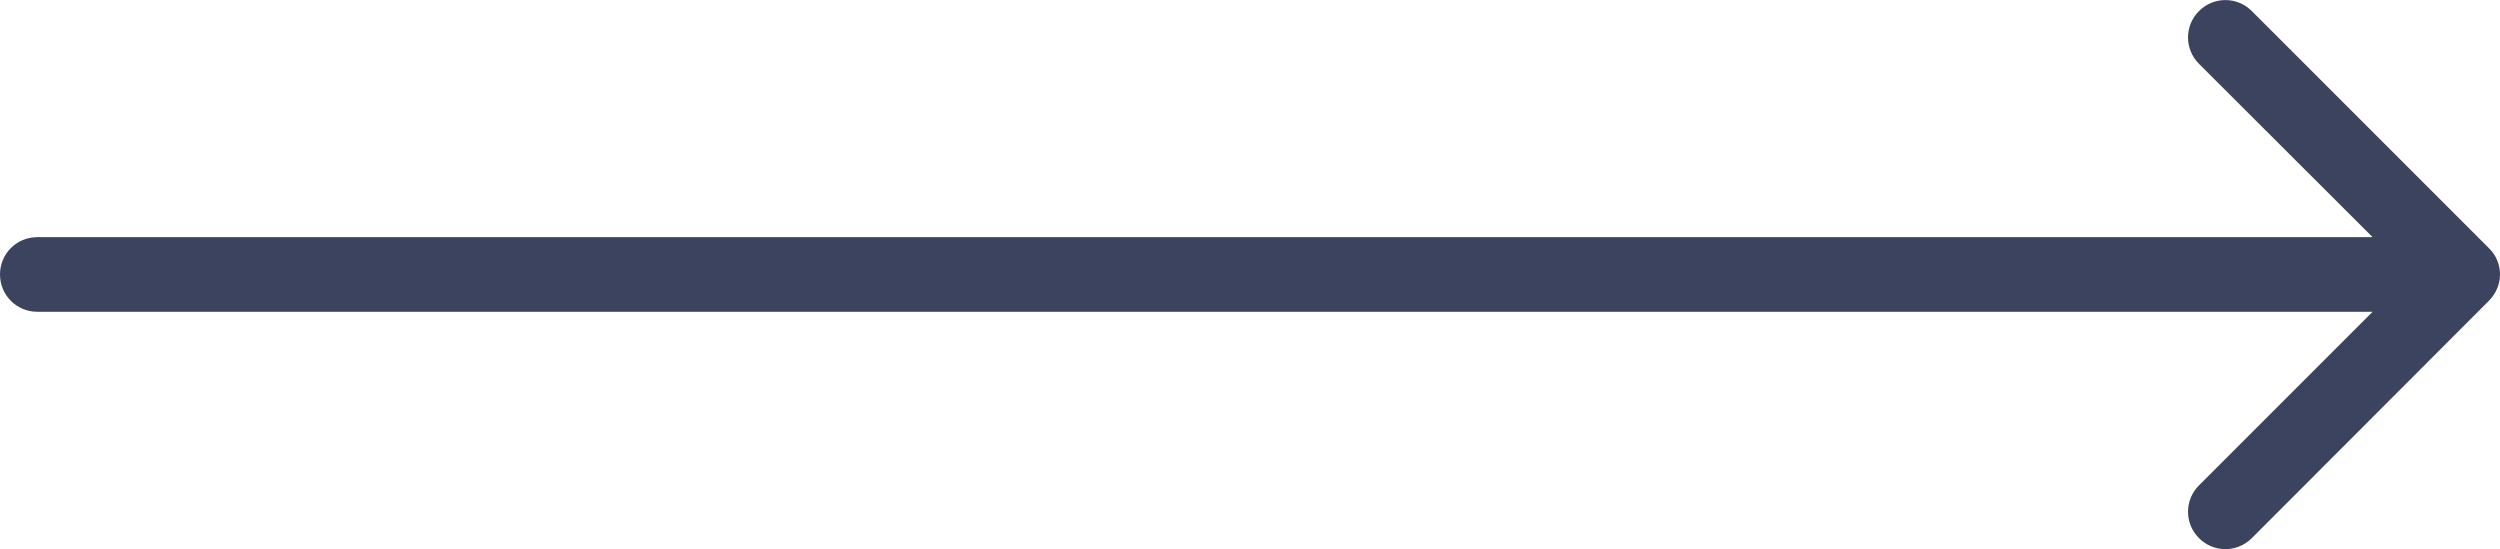 <?xml version="1.0" encoding="utf-8"?>
<!-- Generator: Adobe Illustrator 21.0.0, SVG Export Plug-In . SVG Version: 6.00 Build 0)  -->
<svg version="1.1" id="Capa_1" xmlns="http://www.w3.org/2000/svg" xmlns:xlink="http://www.w3.org/1999/xlink" x="0px" y="0px"
	 viewBox="0 0 904.5 198.7" style="enable-background:new 0 0 904.5 198.7;" xml:space="preserve">
<style type="text/css">
	.st0{fill:#3c435f;}
</style>
<path class="st0" d="M900.5,108.8c2.6-2.6,4-6.1,4-9.5s-1.3-6.9-4-9.5L814.7,4c-5.3-5.3-13.8-5.3-19.1,0s-5.3,13.8,0,19.1l62.8,62.7
	l-844.9,0C6,85.8,0,91.8,0,99.3c0,7.5,6,13.5,13.5,13.5l844.9,0l-62.8,62.8c-5.3,5.3-5.3,13.8,0,19.1s13.8,5.3,19.1,0L900.5,108.8z"
	/>
</svg>
